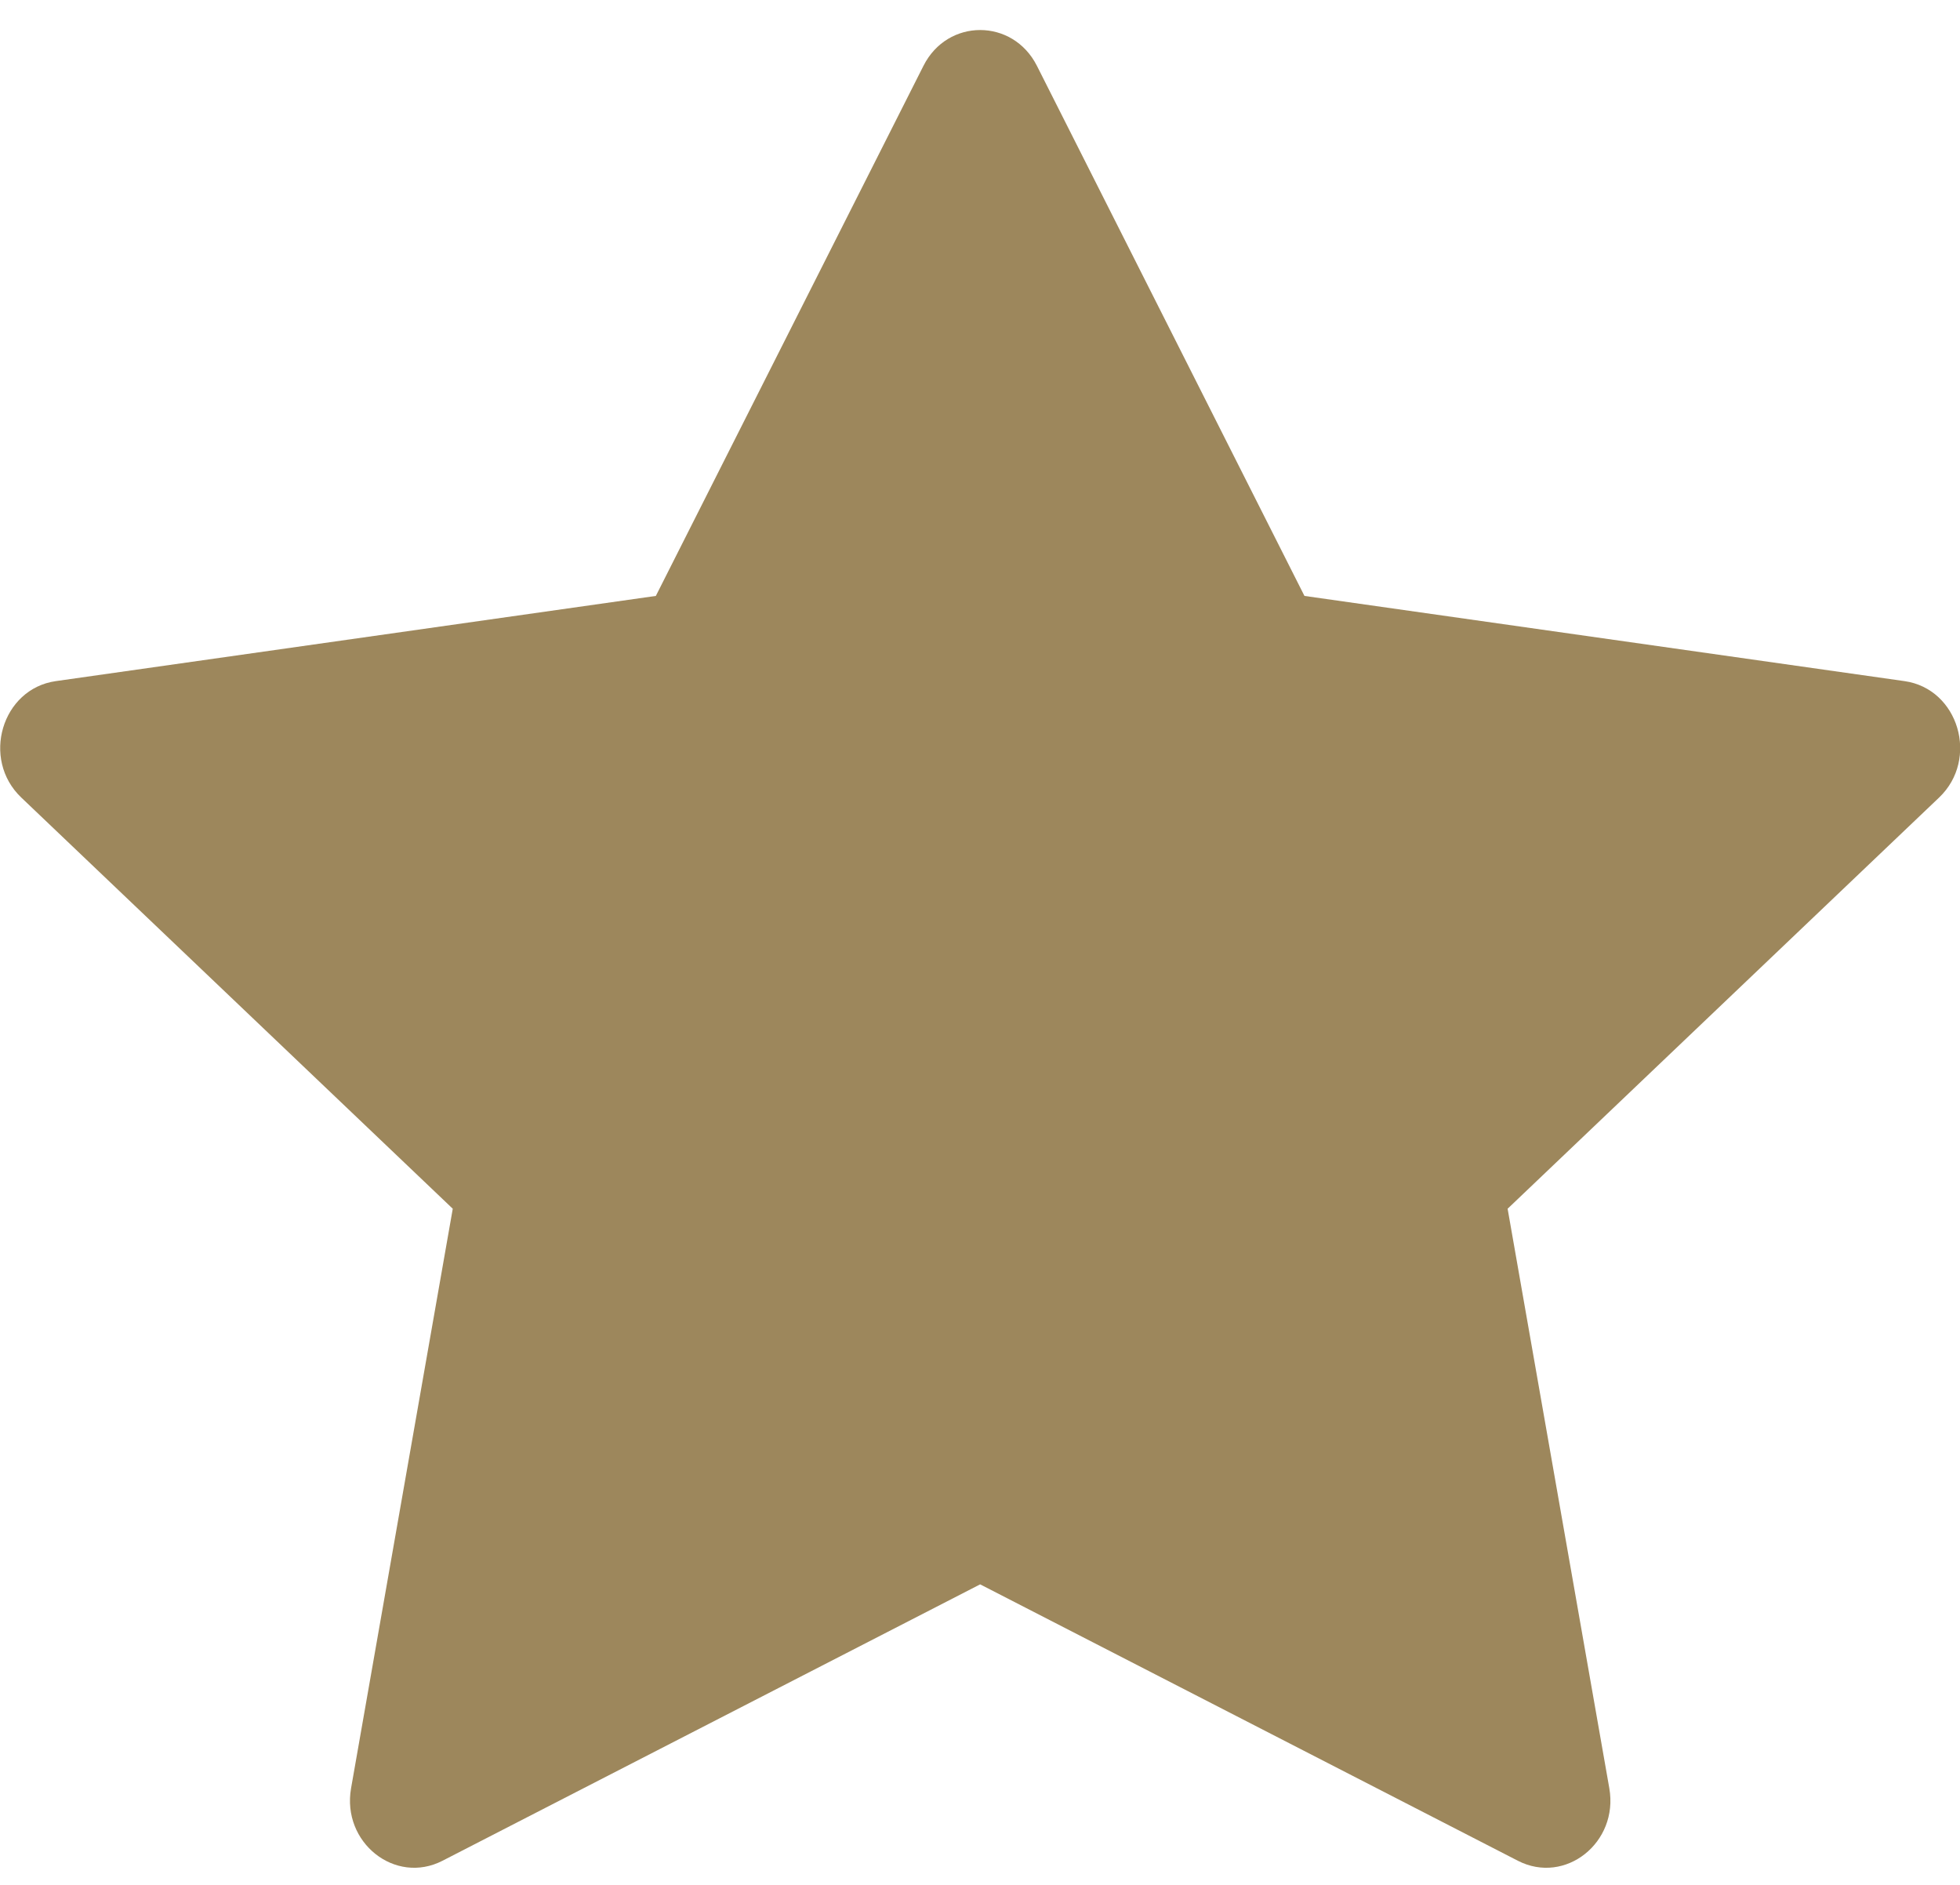 <svg width="26" height="25" viewBox="0 0 26 25" fill="none" xmlns="http://www.w3.org/2000/svg">
<path d="M5.87 24.68C5.242 25.003 4.531 24.439 4.657 23.718L6.006 16.032L0.282 10.578C-0.253 10.068 0.024 9.136 0.74 9.034L8.7 7.904L12.25 0.873C12.569 0.24 13.435 0.24 13.755 0.873L17.304 7.904L25.264 9.034C25.981 9.136 26.258 10.068 25.723 10.578L19.999 16.032L21.348 23.718C21.474 24.439 20.763 25.003 20.135 24.68L13.002 21.014L5.87 24.68Z" fill="#9D875C"/>
</svg>
